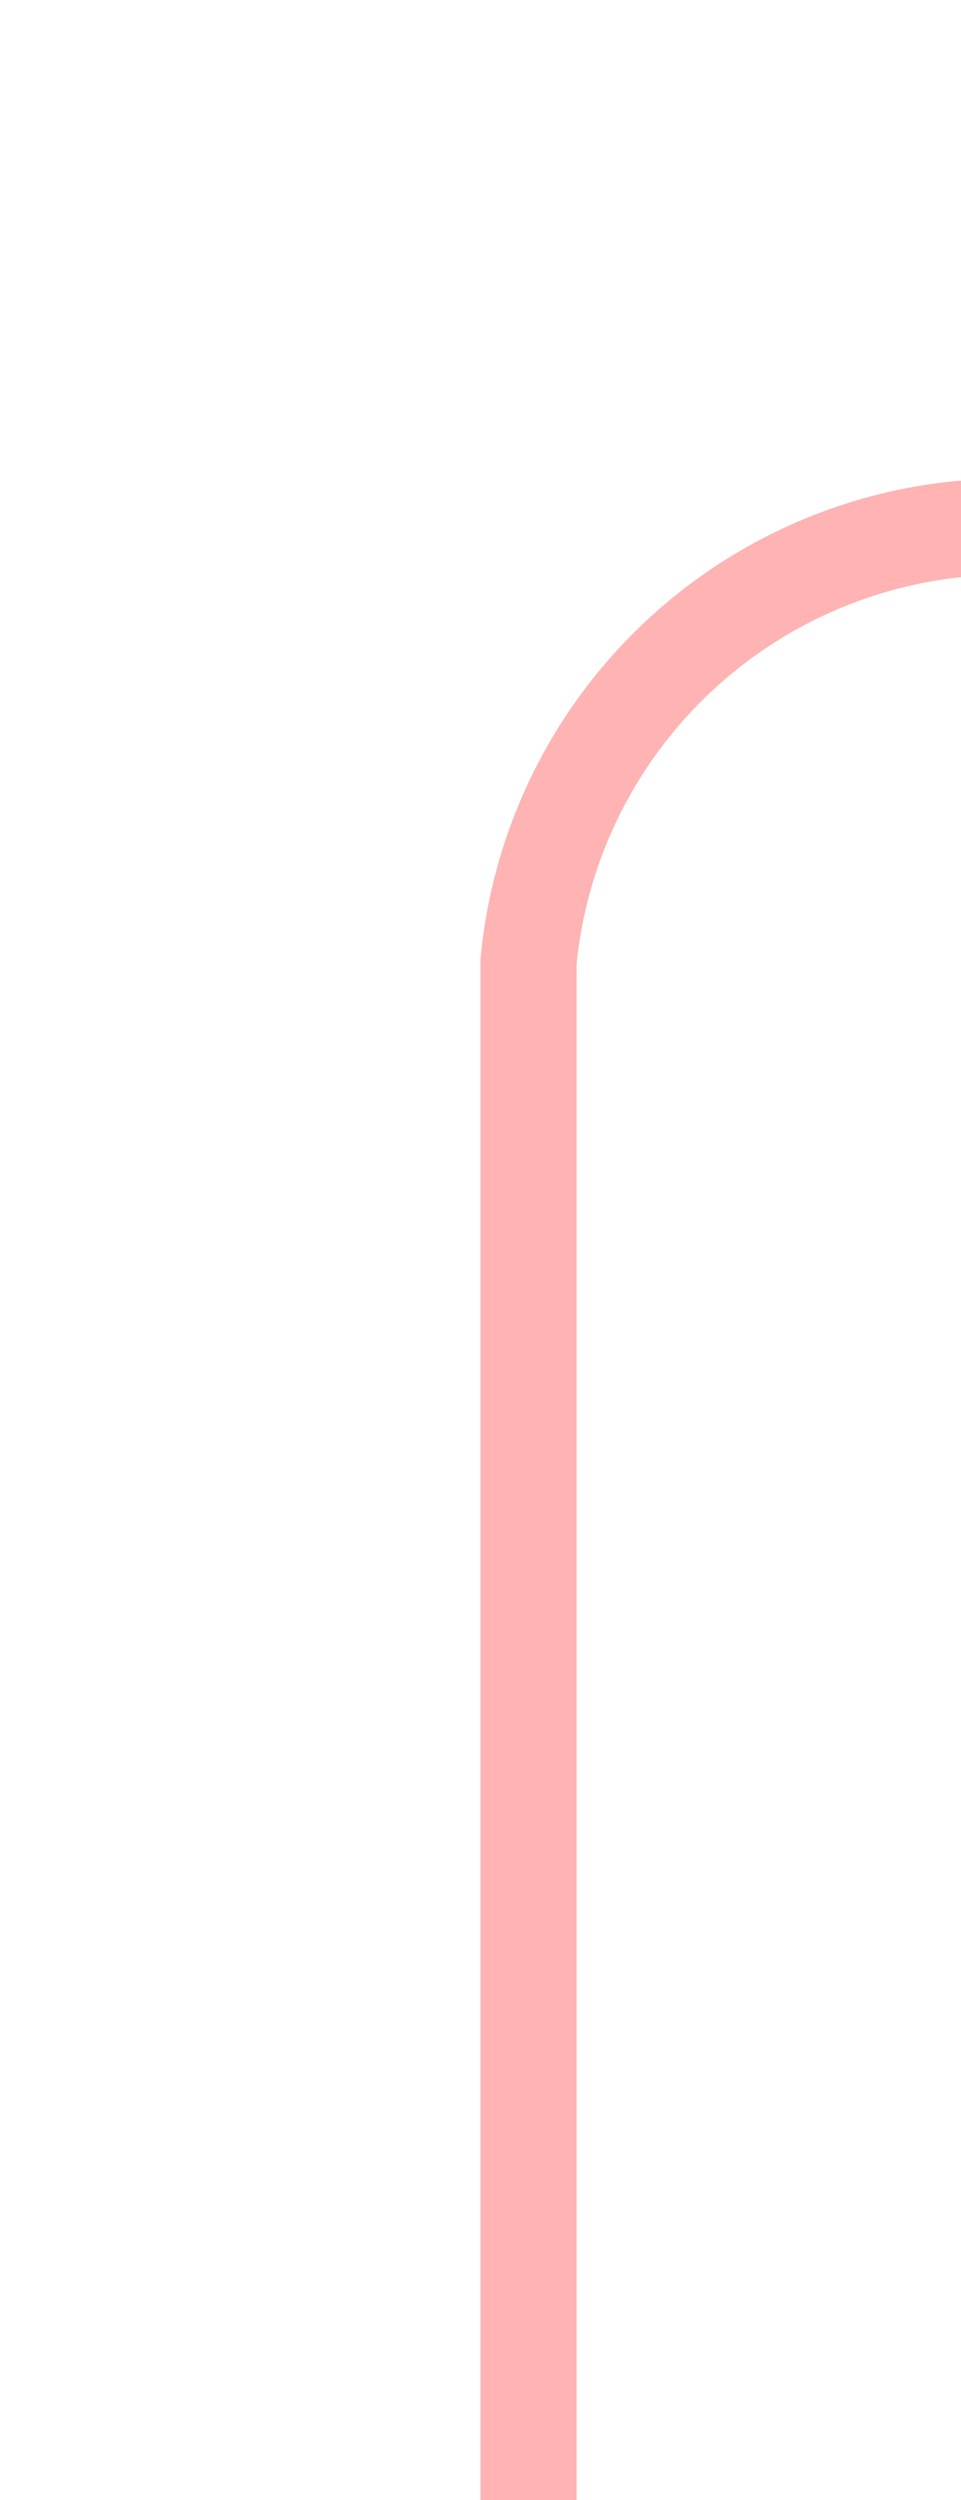 ﻿<?xml version="1.0" encoding="utf-8"?>
<svg version="1.1" xmlns:xlink="http://www.w3.org/1999/xlink" width="10px" height="26px" preserveAspectRatio="xMidYMin meet" viewBox="398 965  8 26" xmlns="http://www.w3.org/2000/svg">
  <path d="M 402.5 991  L 402.5 975  A 5 5 0 0 1 407 970.5 L 567 970.5  A 3 3 0 0 1 570 967.5 A 3 3 0 0 1 573 970.5 A 4 4 0 0 1 577.5 974 L 577.5 2995  A 3 3 0 0 1 580.5 2998 A 3 3 0 0 1 577.5 3001 L 577.5 3390  " stroke-width="1" stroke="#ff0000" fill="none" stroke-opacity="0.298" />
  <path d="M 583 3389  L 572 3389  L 572 3390  L 583 3390  L 583 3389  Z " fill-rule="nonzero" fill="#ff0000" stroke="none" fill-opacity="0.298" />
</svg>